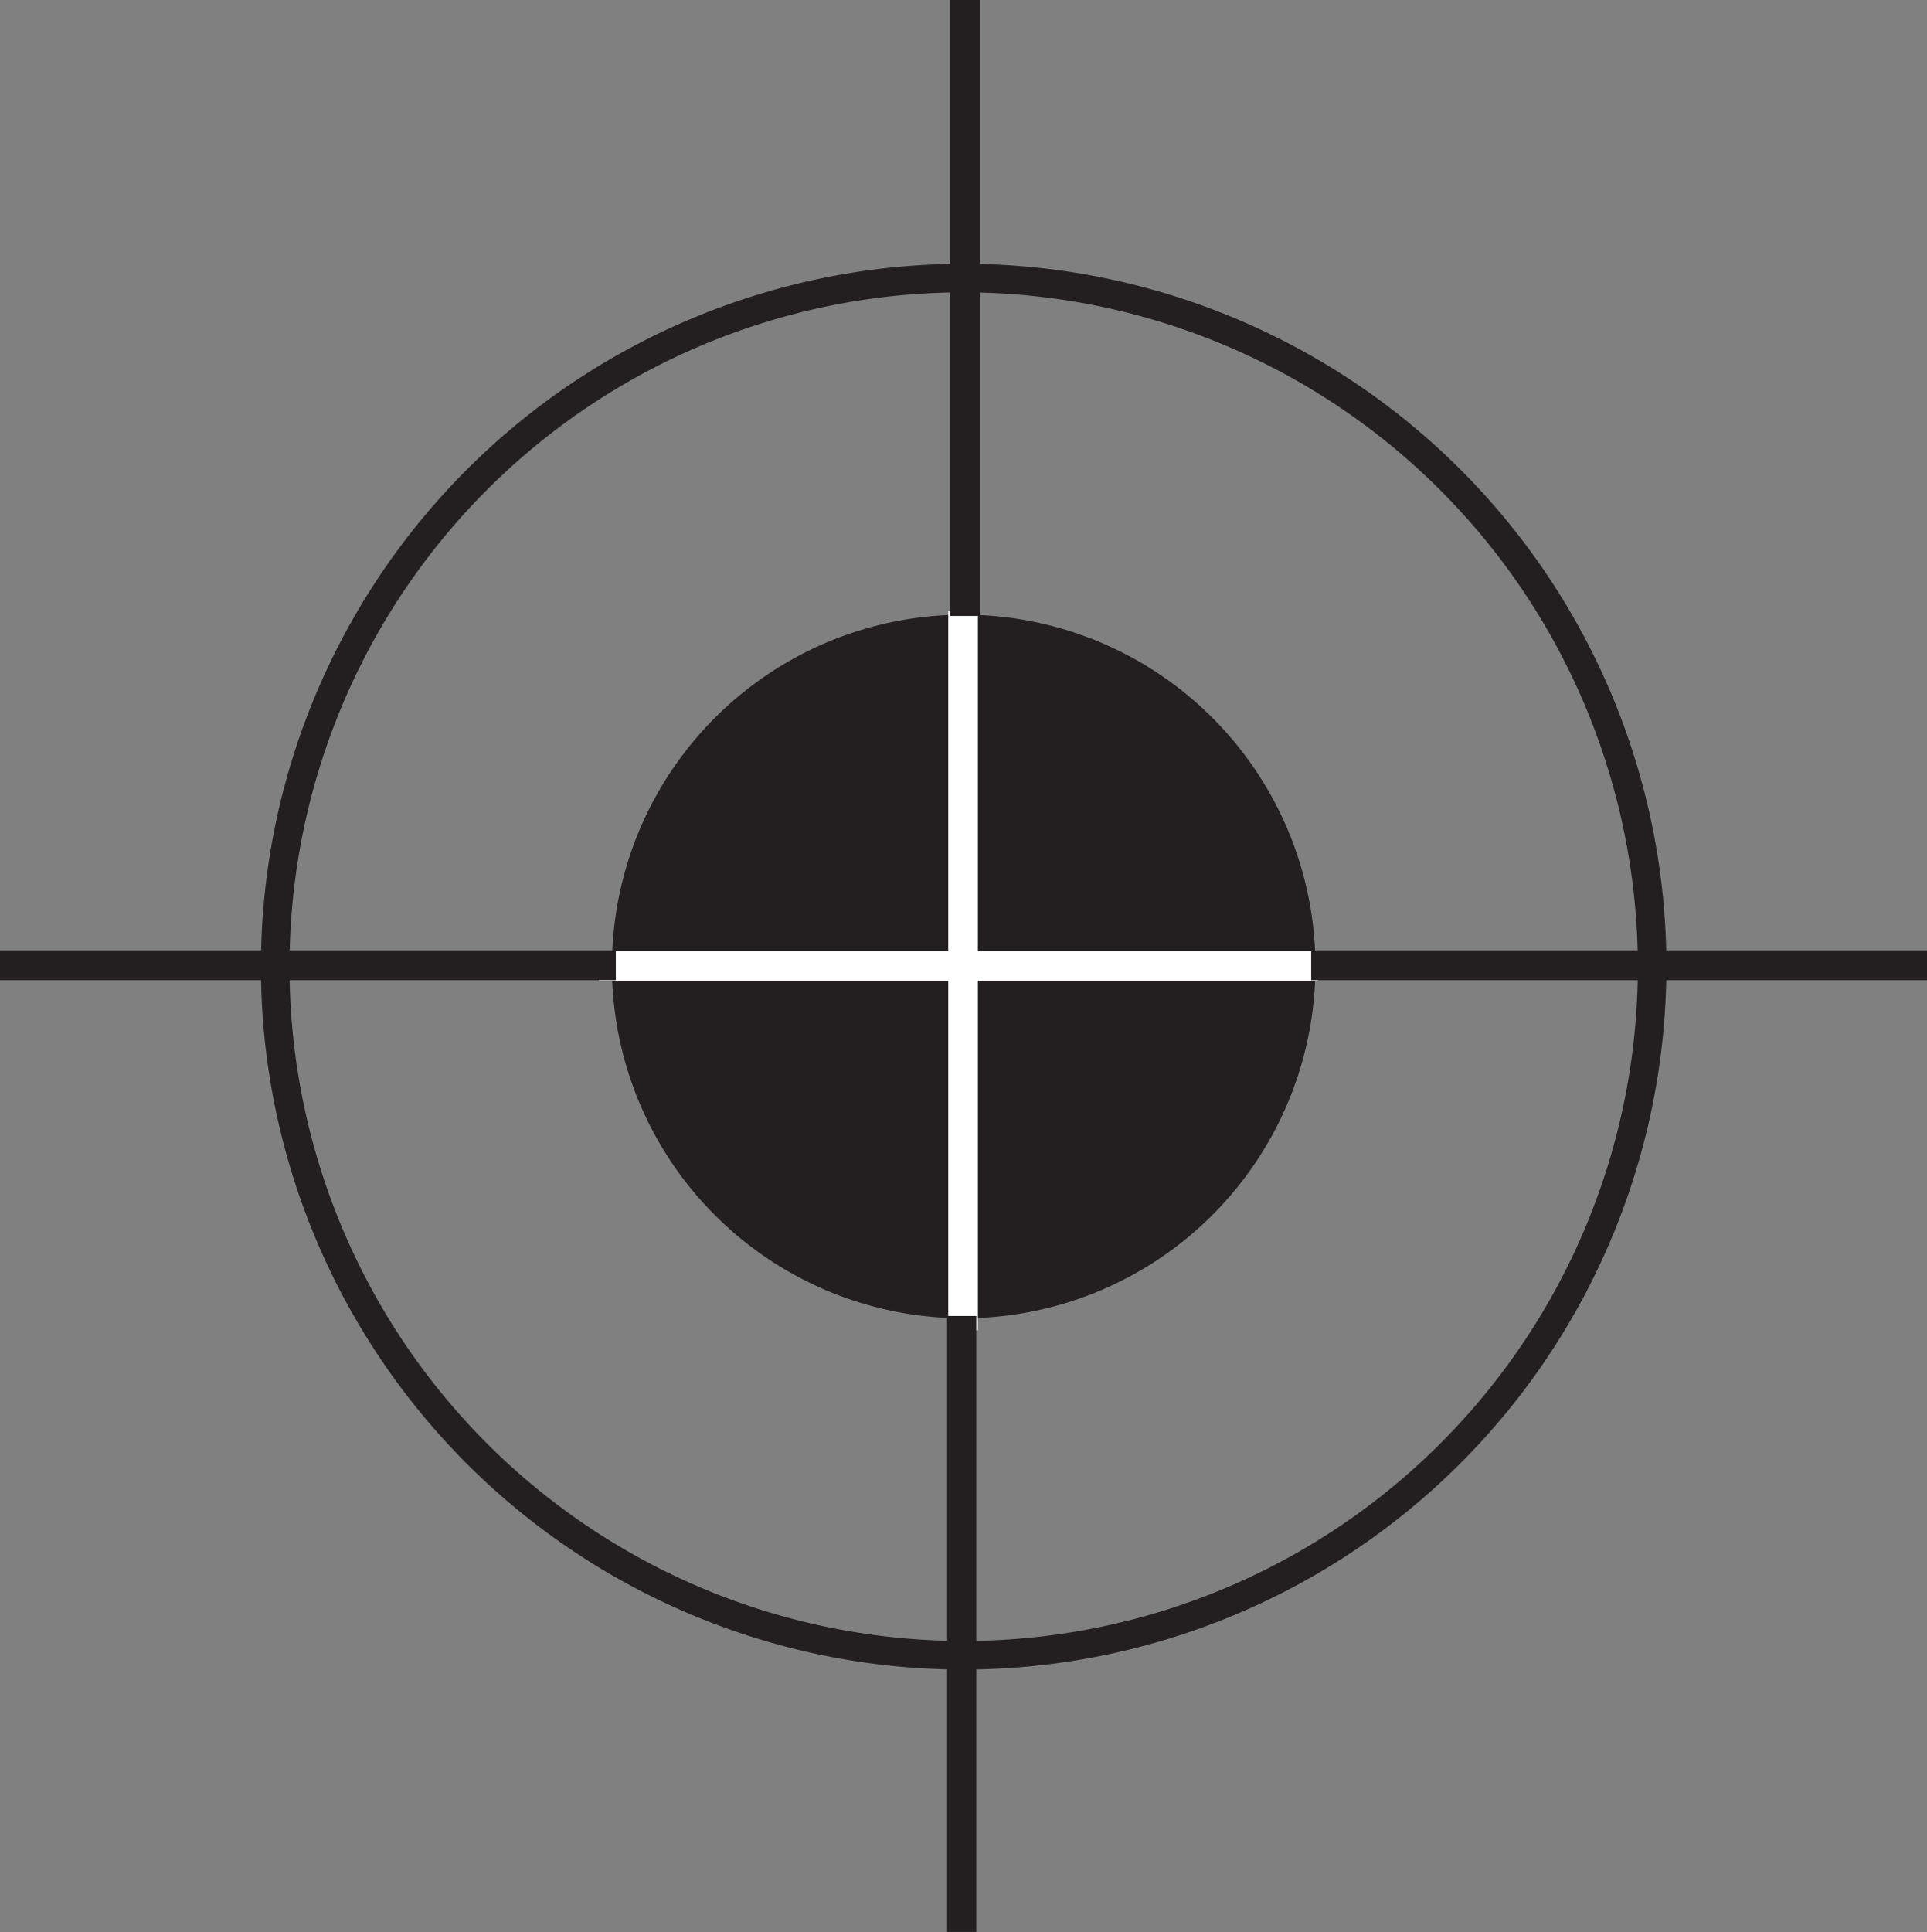 <svg id="Layer_1" data-name="Layer 1" xmlns="http://www.w3.org/2000/svg" viewBox="0 0 109.96 110.23"><rect x="0" y="0" width="109.96" height="110.23" fill="#808080" stroke="none"/><defs><style>.cls-1{fill:#231f20;}.cls-2{fill:#fff;}</style></defs><title>reg_mark</title><path class="cls-1" d="M59.35,99.75a40.1,40.1,0,1,1,40.1-40.1,40.15,40.15,0,0,1-40.1,40.1h0Zm0-78.57A38.47,38.47,0,1,0,97.82,59.64,38.51,38.51,0,0,0,59.35,21.18h0Z" transform="translate(-4.36 -4.5)"/><circle class="cls-1" cx="54.99" cy="55.15" r="19.26"/><path class="cls-1" d="M59.35,79.71A20.07,20.07,0,1,1,79.42,59.64,20.09,20.09,0,0,1,59.35,79.71h0Zm0-38.51A18.44,18.44,0,1,0,77.79,59.64,18.46,18.46,0,0,0,59.35,41.2h0Z" transform="translate(-4.36 -4.5)"/><rect class="cls-2" x="54.11" y="34.86" width="1.69" height="41.04"/><rect class="cls-2" x="34.18" y="54.27" width="41.03" height="1.69"/><rect class="cls-1" x="54" y="75.08" width="1.71" height="35.14"/><rect class="cls-1" x="54.22" width="1.69" height="35.14"/><rect class="cls-1" y="54.22" width="35.14" height="1.7"/><rect class="cls-1" x="74.82" y="54.22" width="35.14" height="1.7"/></svg>